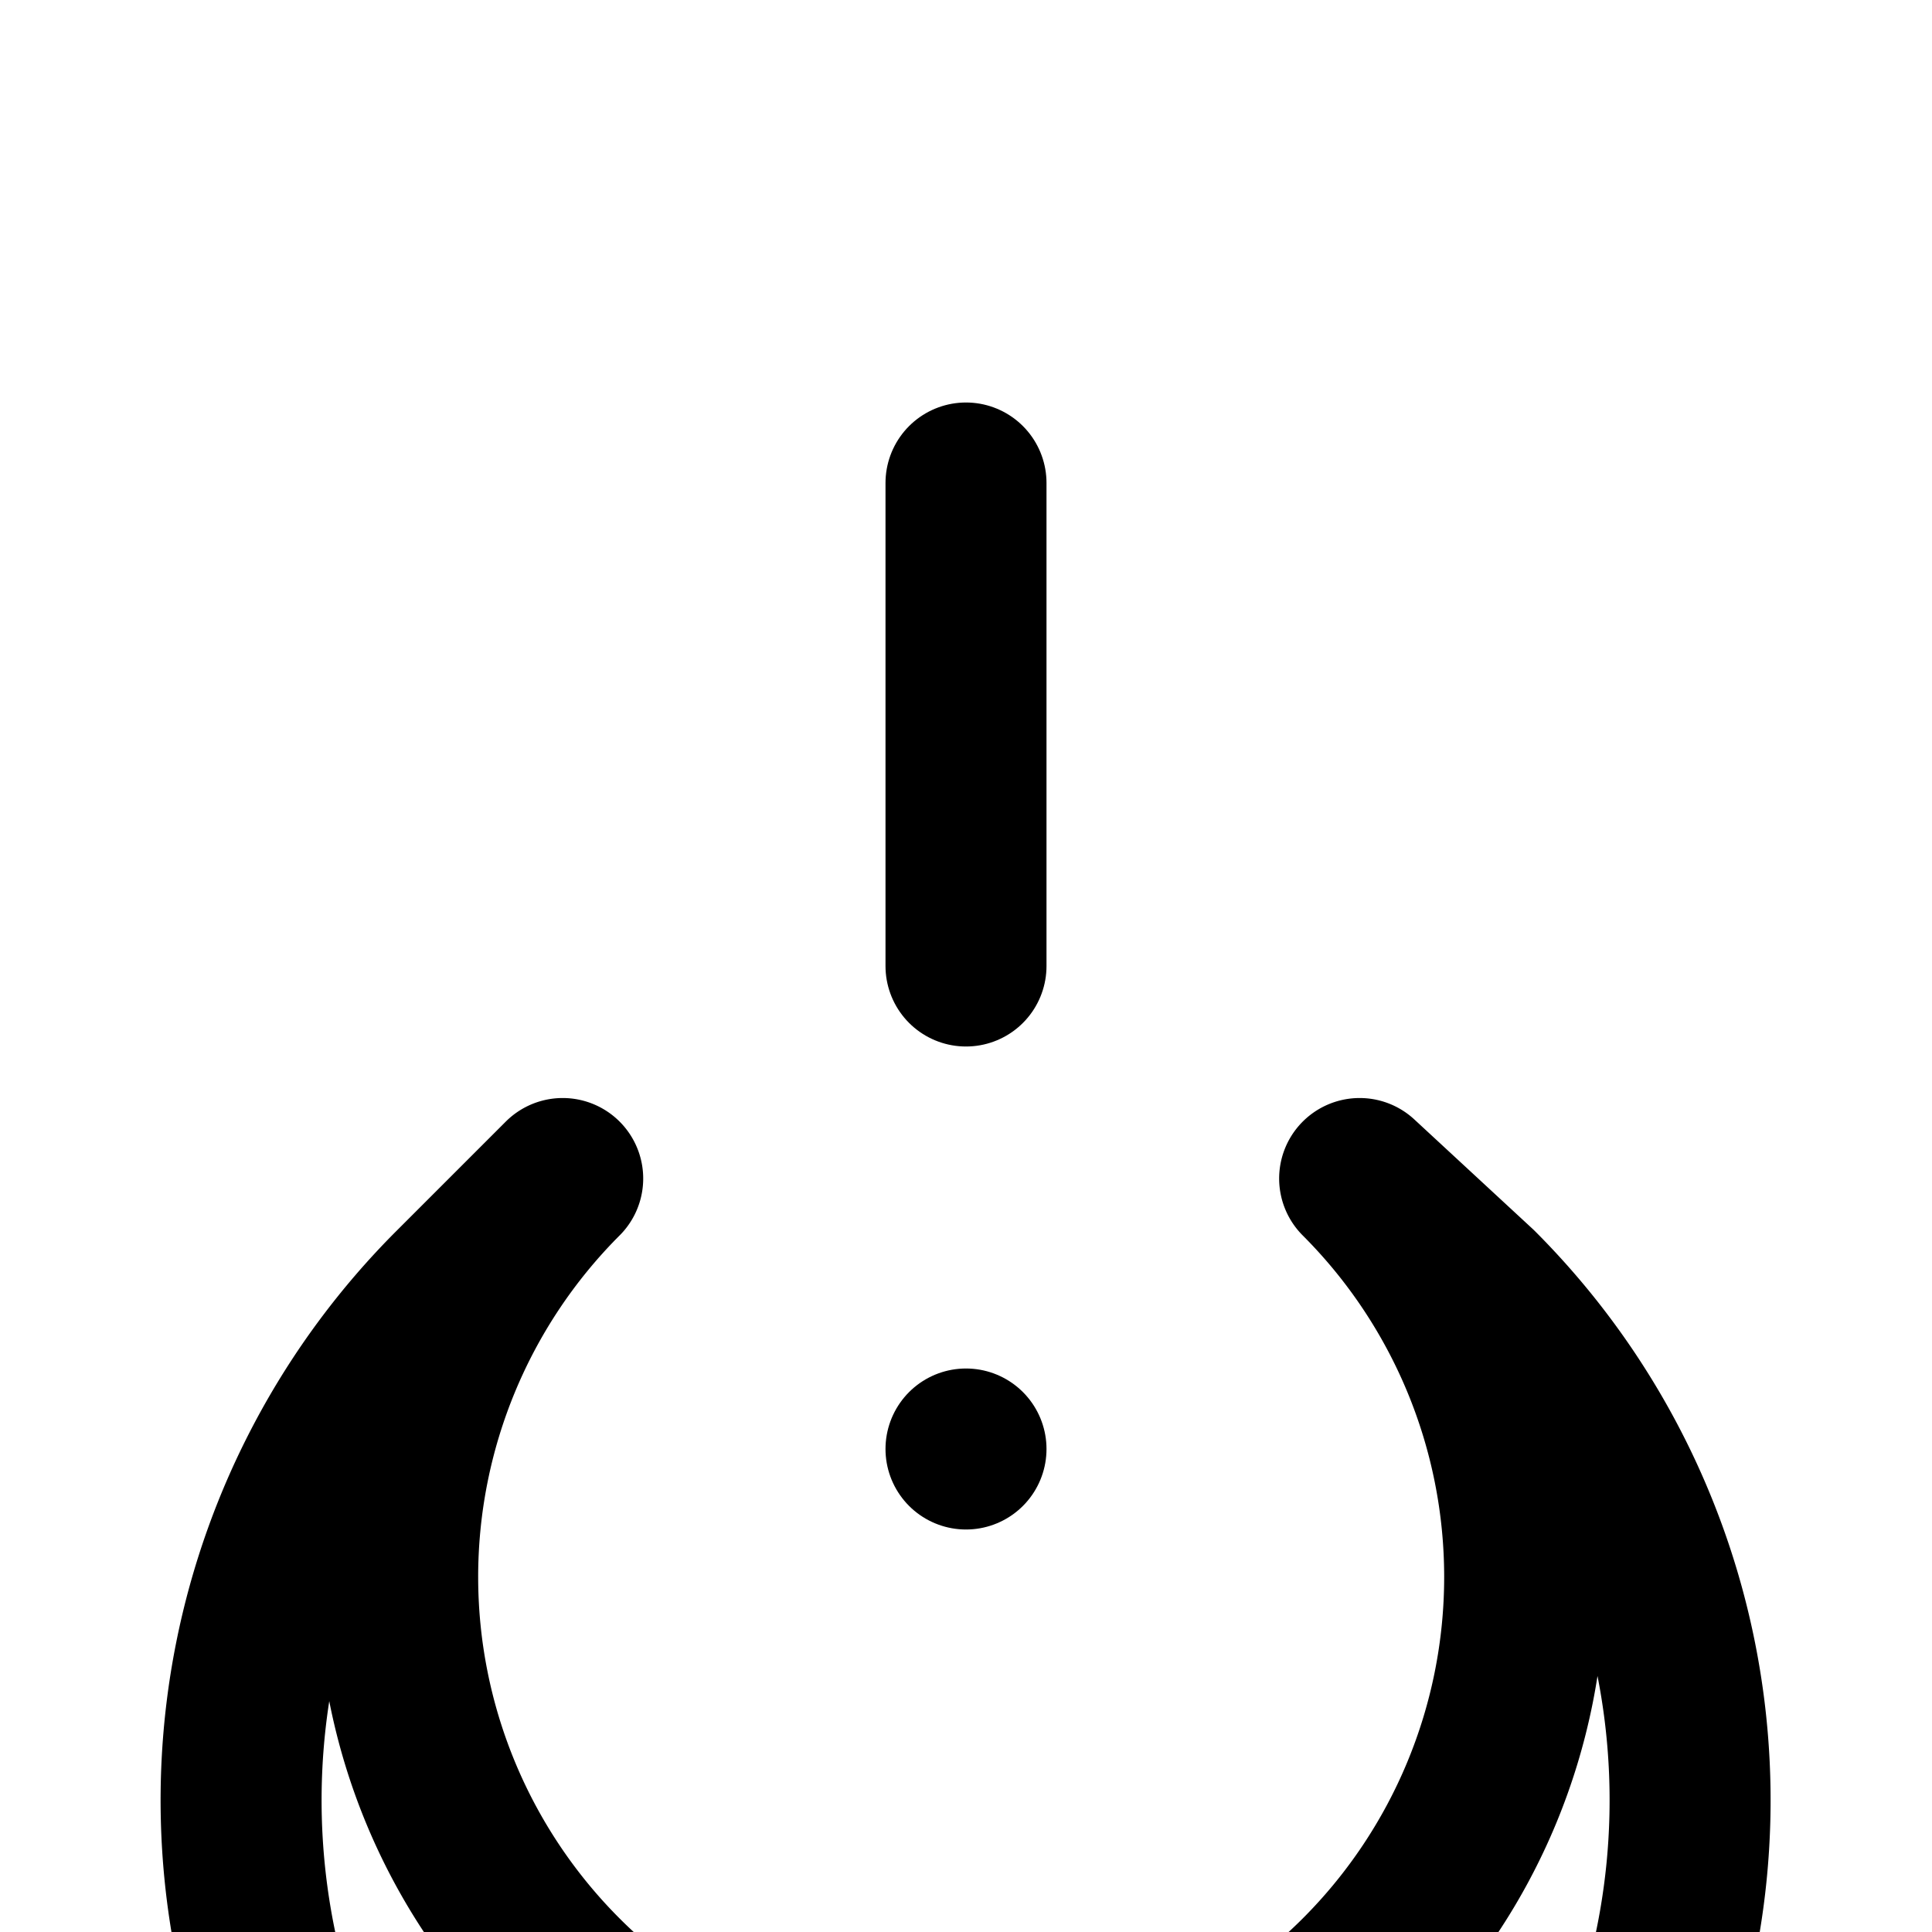<svg xmlns="http://www.w3.org/2000/svg"  width="200" height="200" viewBox="0 0 24 24" fill="none" stroke="currentColor" stroke-width="2" stroke-linecap="round" stroke-linejoin="round" class="feather feather-hook">
  <path d="M18.36 16a9 9 0 1 1-12.73 0l1.36-1.36a7 7 0 1 0 9.9 0L18.36 16z"></path>
  <line x1="12" y1="6" x2="12" y2="12"></line>
  <line x1="12" y1="18" x2="12" y2="18"></line>
</svg>
